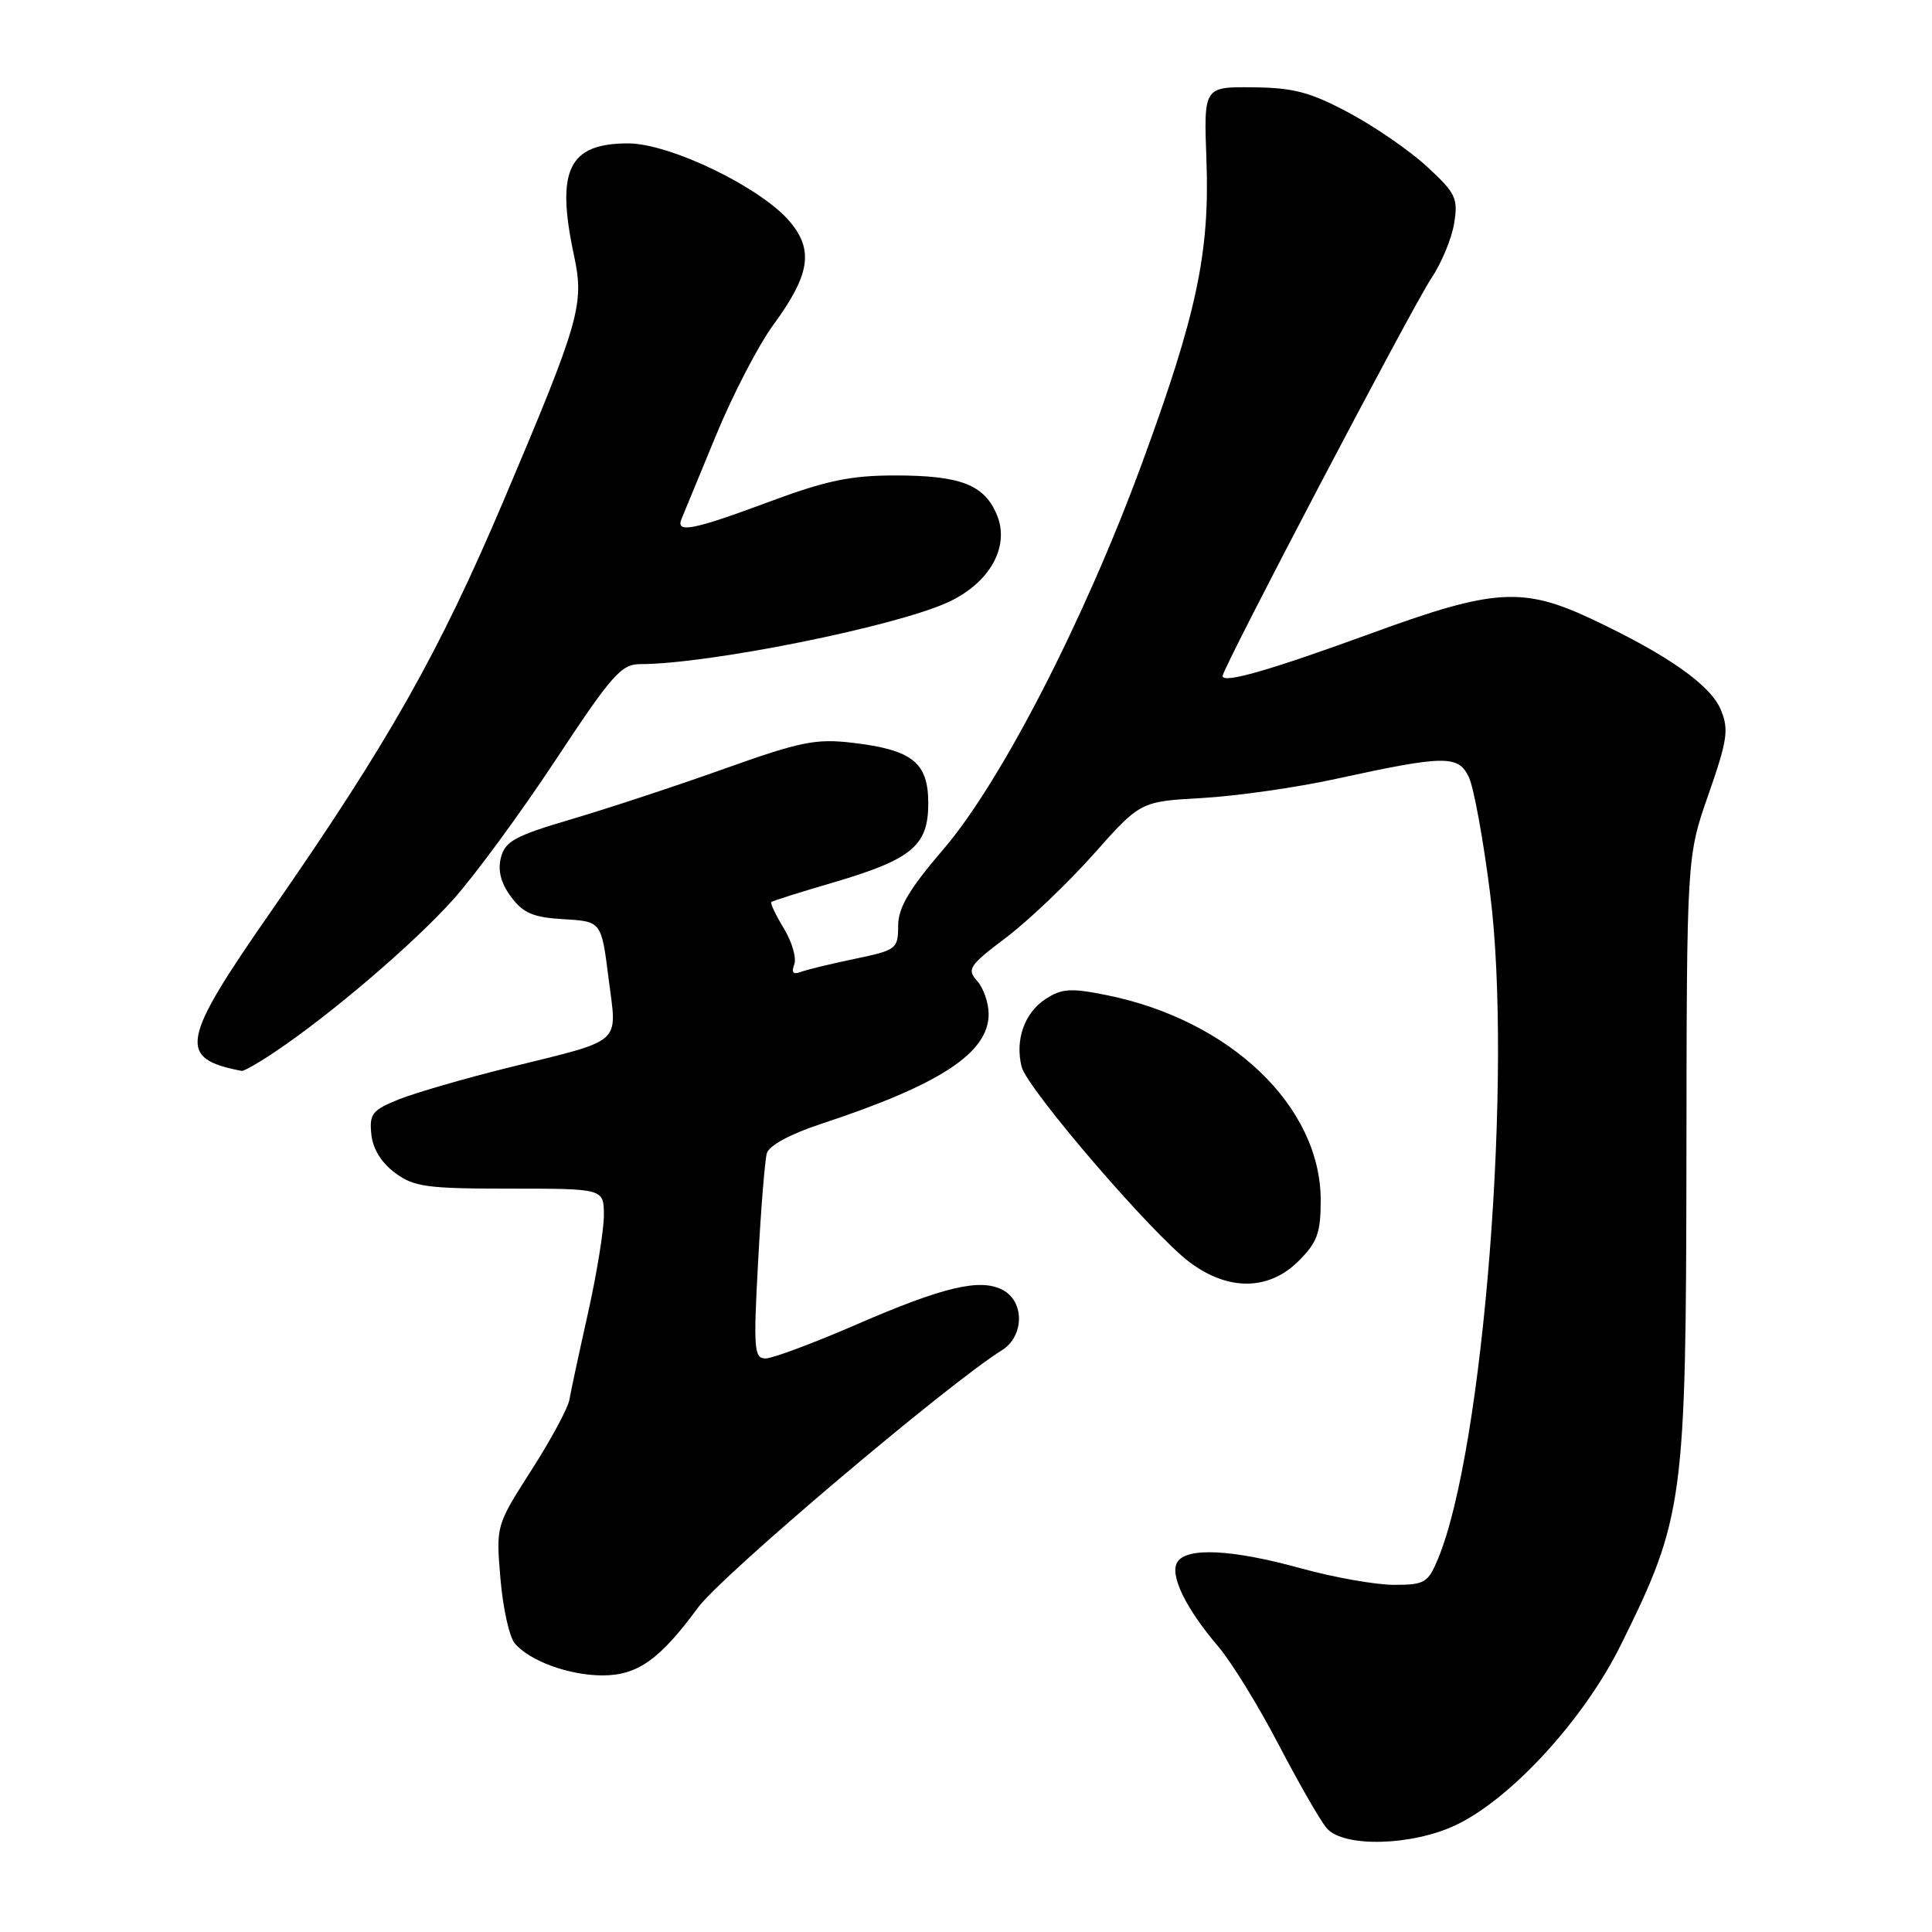 <?xml version="1.0" encoding="UTF-8" standalone="no"?>
<!DOCTYPE svg PUBLIC "-//W3C//DTD SVG 1.1//EN" "http://www.w3.org/Graphics/SVG/1.1/DTD/svg11.dtd" >
<svg xmlns="http://www.w3.org/2000/svg" xmlns:xlink="http://www.w3.org/1999/xlink" version="1.1" viewBox="0 0 256 256">
 <g >
 <path fill="currentColor"
d=" M 192.93 241.82 C 200.26 238.33 209.89 227.81 214.76 217.98 C 223.12 201.10 223.41 198.96 223.46 153.50 C 223.50 113.50 223.50 113.50 226.38 105.27 C 228.90 98.05 229.10 96.66 228.02 94.05 C 226.66 90.77 221.00 86.79 211.00 82.07 C 201.82 77.74 197.98 77.97 181.84 83.87 C 168.27 88.82 162.00 90.63 162.00 89.57 C 162.00 88.53 187.15 40.61 189.65 36.89 C 190.99 34.90 192.35 31.63 192.68 29.61 C 193.22 26.26 192.91 25.61 189.10 22.09 C 186.80 19.97 182.14 16.75 178.73 14.94 C 173.62 12.21 171.40 11.62 166.02 11.57 C 159.50 11.50 159.50 11.50 159.86 21.22 C 160.31 33.50 158.56 41.70 151.28 61.50 C 143.68 82.17 132.62 103.66 125.03 112.50 C 120.44 117.86 119.02 120.25 119.01 122.68 C 119.00 125.74 118.79 125.90 113.28 127.05 C 110.13 127.70 106.90 128.49 106.10 128.79 C 105.10 129.17 104.84 128.87 105.24 127.80 C 105.57 126.96 104.95 124.80 103.86 123.02 C 102.78 121.23 102.03 119.66 102.20 119.52 C 102.36 119.38 106.02 118.22 110.33 116.96 C 120.84 113.87 123.00 112.08 123.00 106.45 C 123.00 101.03 120.91 99.36 112.94 98.42 C 108.09 97.85 106.05 98.27 95.96 101.87 C 89.66 104.12 80.56 107.12 75.75 108.54 C 68.22 110.76 66.92 111.47 66.37 113.65 C 65.94 115.37 66.37 117.02 67.72 118.84 C 69.33 121.00 70.64 121.56 74.69 121.80 C 79.69 122.09 79.69 122.09 80.64 129.66 C 81.77 138.56 82.82 137.64 67.19 141.51 C 61.51 142.92 55.08 144.79 52.88 145.66 C 49.32 147.09 48.93 147.59 49.20 150.28 C 49.39 152.21 50.53 154.06 52.33 155.40 C 54.84 157.27 56.52 157.50 67.58 157.50 C 80.00 157.50 80.00 157.50 80.02 161.00 C 80.02 162.93 79.08 168.78 77.91 174.00 C 76.74 179.22 75.63 184.40 75.44 185.51 C 75.24 186.61 72.98 190.81 70.40 194.83 C 65.72 202.15 65.72 202.15 66.31 209.16 C 66.63 213.02 67.48 216.88 68.20 217.74 C 70.13 220.07 75.41 222.00 79.83 222.00 C 84.48 222.00 87.43 219.90 92.50 213.00 C 95.62 208.75 125.57 183.39 132.75 178.92 C 135.71 177.08 135.79 172.49 132.89 170.94 C 129.89 169.34 125.05 170.48 113.31 175.58 C 107.70 178.01 102.36 180.00 101.44 180.00 C 99.92 180.00 99.82 178.79 100.45 167.25 C 100.82 160.24 101.35 153.74 101.61 152.82 C 101.91 151.79 104.70 150.27 108.80 148.92 C 124.58 143.72 131.00 139.51 131.00 134.37 C 131.00 132.88 130.31 130.90 129.47 129.97 C 128.08 128.43 128.41 127.93 133.33 124.22 C 136.29 121.98 141.50 117.01 144.91 113.18 C 151.11 106.20 151.11 106.20 159.31 105.74 C 163.81 105.49 171.78 104.35 177.00 103.21 C 191.49 100.05 193.25 100.03 194.64 103.00 C 195.29 104.38 196.55 111.28 197.44 118.34 C 200.48 142.26 196.58 192.11 190.53 206.59 C 189.21 209.74 188.76 210.00 184.71 210.00 C 182.30 210.00 176.76 209.02 172.41 207.82 C 163.26 205.29 157.24 204.99 156.00 206.99 C 154.96 208.69 157.09 213.09 161.43 218.18 C 163.16 220.20 166.76 226.05 169.43 231.18 C 172.11 236.31 174.97 241.29 175.80 242.25 C 178.02 244.83 187.10 244.60 192.93 241.82 Z  M 172.08 167.08 C 174.55 164.61 175.00 163.36 175.00 159.04 C 175.00 146.61 163.02 135.15 146.59 131.85 C 141.87 130.90 140.68 130.98 138.54 132.38 C 135.74 134.21 134.48 137.79 135.37 141.35 C 136.11 144.27 152.64 163.51 157.63 167.25 C 162.75 171.09 168.13 171.03 172.08 167.08 Z  M 36.52 139.32 C 43.88 134.38 54.79 125.05 60.00 119.25 C 62.85 116.09 68.96 107.76 73.59 100.75 C 81.07 89.42 82.32 88.00 84.83 88.00 C 93.88 88.00 118.61 83.03 125.62 79.80 C 131.14 77.26 133.84 72.44 132.10 68.24 C 130.44 64.22 127.28 63.00 118.59 63.00 C 112.69 63.00 109.46 63.68 101.89 66.50 C 91.78 70.26 89.49 70.70 90.31 68.75 C 90.60 68.06 92.65 63.09 94.87 57.70 C 97.09 52.30 100.51 45.72 102.46 43.06 C 107.32 36.43 107.85 33.16 104.66 29.37 C 100.84 24.84 88.78 19.00 83.23 19.00 C 75.33 19.00 73.63 22.52 76.06 33.86 C 77.45 40.33 76.82 42.53 66.84 66.08 C 58.14 86.60 51.49 98.35 35.86 120.84 C 23.91 138.02 23.50 140.26 32.02 141.90 C 32.30 141.96 34.33 140.80 36.52 139.32 Z "/>
</g>
</svg>
